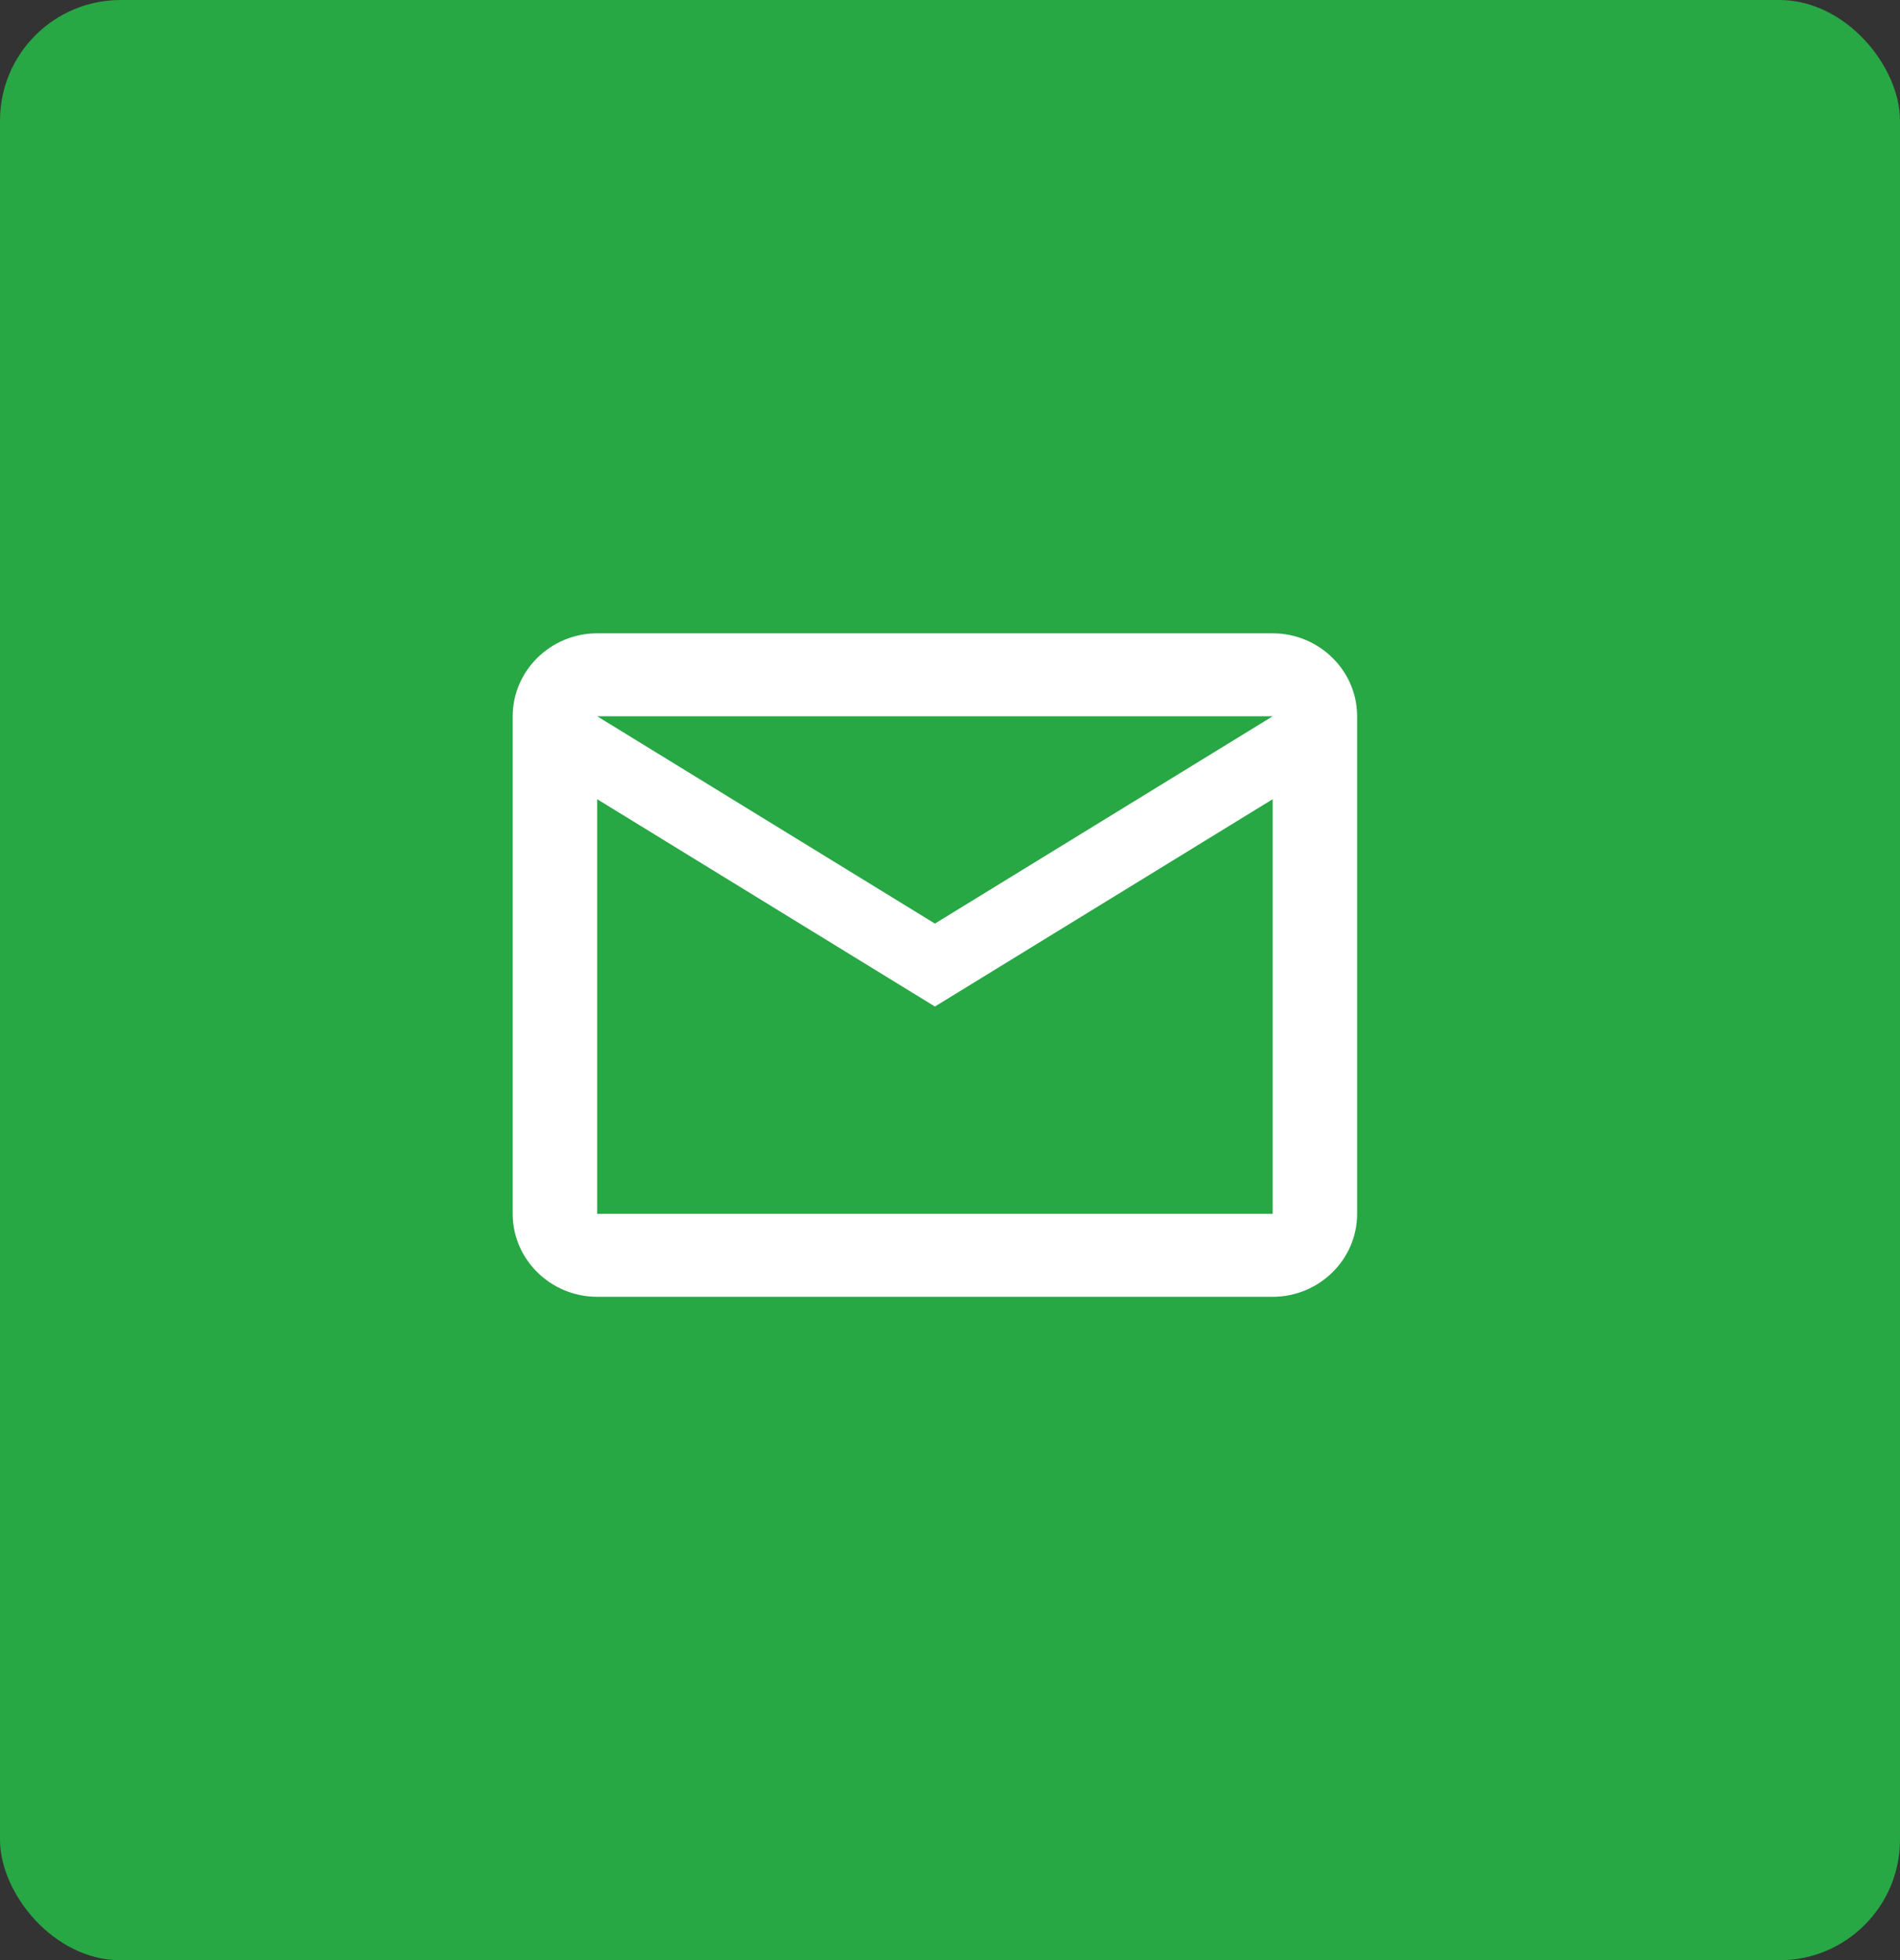<svg width="63" height="65" viewBox="0 0 63 65" fill="none" xmlns="http://www.w3.org/2000/svg">
<rect x="0" y="0" width="63" height="65" fill="#333333" stroke="none"/>
<rect width="63" height="65" rx="4" fill="#28A745"/>
<path d="M45 23.75C45 22.238 43.74 21 42.2 21H19.8C18.26 21 17 22.238 17 23.75V40.25C17 41.763 18.26 43 19.8 43H42.2C43.74 43 45 41.763 45 40.25V23.75ZM42.2 23.75L31 30.625L19.8 23.75H42.2ZM42.2 40.25H19.8V26.5L31 33.375L42.2 26.5V40.25Z" fill="white"/>
</svg>
